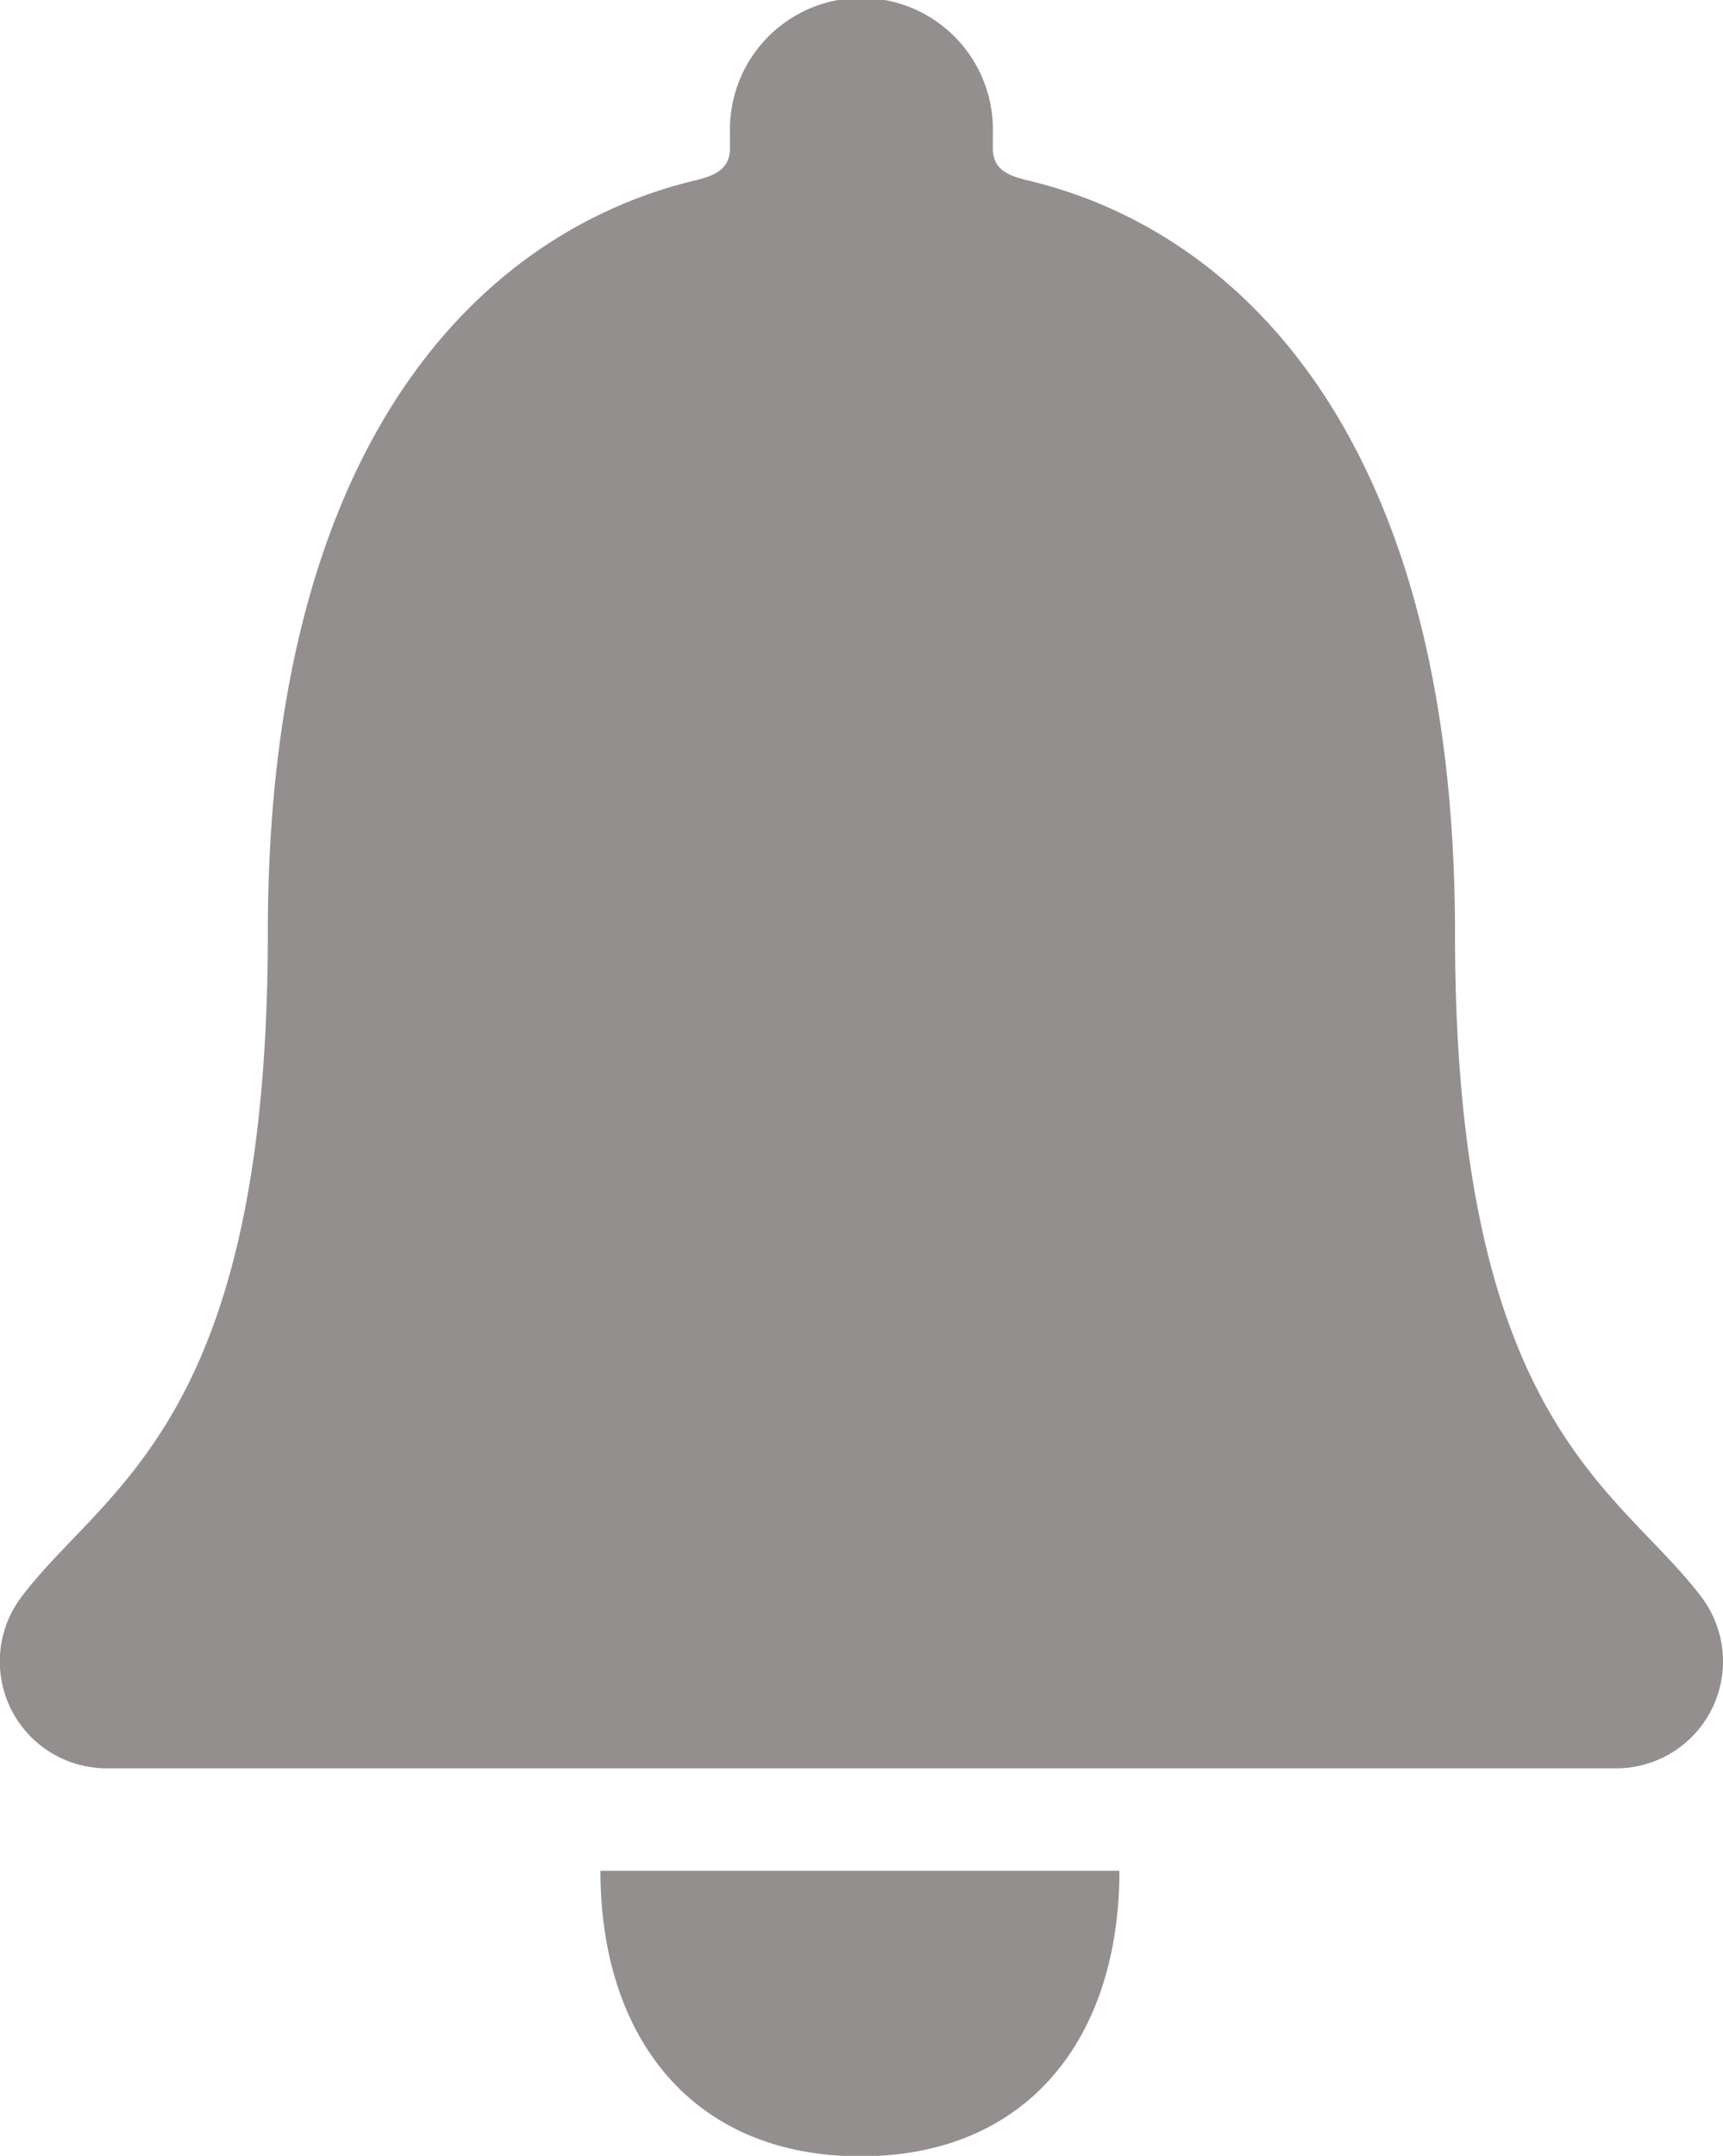 <svg xmlns="http://www.w3.org/2000/svg" width="19.069" height="23.85" viewBox="0 0 19.069 23.85">
  <defs>
    <style>
      .cls-1 {
        fill: #948f8f;
      }
    </style>
  </defs>
  <g id="Icon_ionic-ios-notifications" data-name="Icon ionic-ios-notifications" transform="translate(-6.761 -3.93)">
    <path id="Path_4652" data-name="Path 4652" class="cls-1" d="M17.477,31.5c1.854,0,2.867-1.311,2.867-3.159H14.6C14.6,30.184,15.617,31.5,17.477,31.5Z" transform="translate(-1.194 -3.715)"/>
    <path id="Path_4653" data-name="Path 4653" class="cls-1" d="M25.588,21.593c-.918-1.21-2.724-1.919-2.724-7.338,0-5.562-2.456-7.8-4.745-8.333-.215-.054-.37-.125-.37-.352V5.4a1.455,1.455,0,1,0-2.909,0V5.57c0,.221-.155.3-.37.352-2.295.542-4.745,2.772-4.745,8.333,0,5.419-1.806,6.122-2.724,7.338a1.183,1.183,0,0,0,.948,1.9h16.7A1.183,1.183,0,0,0,25.588,21.593Z" transform="translate(0 0)"/>
  </g>
</svg>
